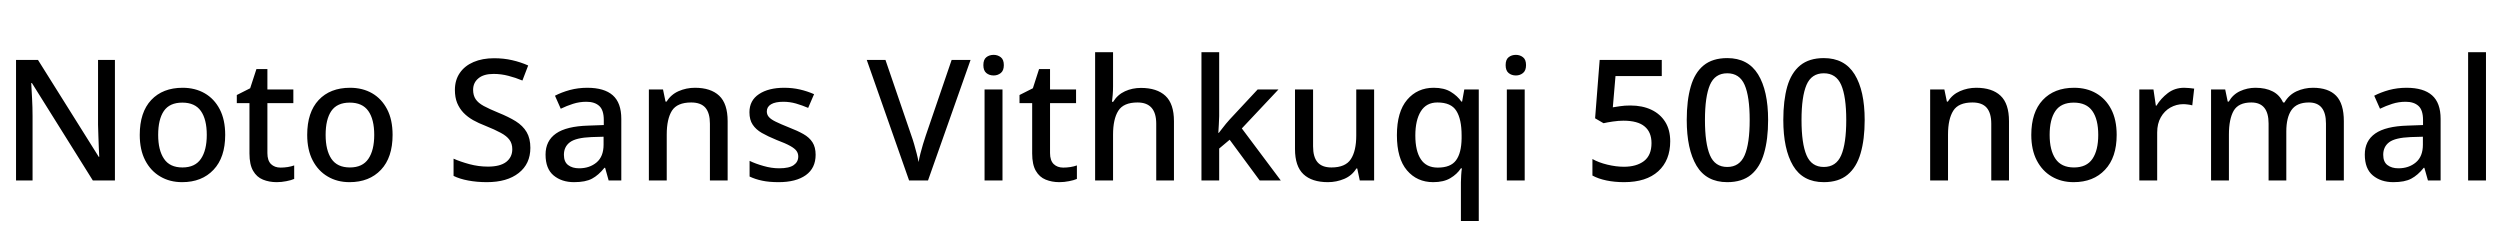 <svg xmlns="http://www.w3.org/2000/svg" xmlns:xlink="http://www.w3.org/1999/xlink" width="355.464" height="32.688"><path fill="black" d="M16.34 8.52L16.34 25.66L13.20 25.66L4.54 11.81L4.44 11.81Q4.49 12.77 4.56 14.00Q4.63 15.24 4.63 16.54L4.63 16.54L4.63 25.66L2.28 25.66L2.28 8.52L5.40 8.52L14.04 22.30L14.11 22.30Q14.09 21.79 14.05 21.02Q14.02 20.26 13.99 19.38Q13.97 18.50 13.94 17.74L13.94 17.74L13.94 8.52L16.34 8.52ZM32.02 19.18L32.02 19.18Q32.02 22.39 30.36 24.14Q28.70 25.90 25.90 25.90L25.90 25.90Q24.14 25.90 22.79 25.10Q21.43 24.31 20.65 22.81Q19.87 21.31 19.87 19.18L19.87 19.18Q19.87 15.96 21.50 14.22Q23.14 12.48 25.97 12.48L25.97 12.48Q27.74 12.48 29.10 13.26Q30.46 14.04 31.24 15.53Q32.02 17.02 32.02 19.18ZM22.49 19.18L22.49 19.18Q22.49 21.36 23.32 22.58Q24.14 23.81 25.94 23.81L25.94 23.81Q27.74 23.81 28.57 22.58Q29.40 21.36 29.40 19.18L29.40 19.18Q29.40 16.97 28.56 15.78Q27.72 14.59 25.92 14.59L25.92 14.59Q24.12 14.59 23.30 15.78Q22.49 16.97 22.49 19.18ZM39.89 23.83L39.89 23.83Q40.39 23.83 40.92 23.75Q41.45 23.66 41.83 23.52L41.83 23.52L41.83 25.44Q41.40 25.63 40.72 25.76Q40.03 25.90 39.34 25.90L39.34 25.90Q38.28 25.90 37.39 25.54Q36.50 25.18 35.99 24.29Q35.47 23.40 35.47 21.82L35.47 21.82L35.47 14.66L33.67 14.66L33.67 13.51L35.57 12.55L36.46 9.82L38.02 9.82L38.02 12.72L41.71 12.72L41.71 14.66L38.02 14.66L38.02 21.77Q38.02 22.82 38.53 23.33Q39.05 23.83 39.89 23.83ZM55.82 19.18L55.82 19.18Q55.82 22.39 54.17 24.14Q52.51 25.90 49.70 25.90L49.70 25.90Q47.95 25.90 46.60 25.10Q45.24 24.31 44.46 22.81Q43.68 21.31 43.68 19.18L43.68 19.18Q43.68 15.96 45.31 14.22Q46.94 12.48 49.78 12.48L49.78 12.48Q51.55 12.48 52.91 13.26Q54.26 14.04 55.04 15.53Q55.82 17.02 55.82 19.18ZM46.30 19.18L46.30 19.18Q46.30 21.36 47.12 22.58Q47.95 23.81 49.75 23.81L49.75 23.81Q51.55 23.81 52.38 22.58Q53.21 21.36 53.21 19.18L53.21 19.18Q53.21 16.97 52.37 15.78Q51.53 14.59 49.73 14.59L49.73 14.59Q47.93 14.59 47.11 15.78Q46.30 16.97 46.30 19.18ZM75.41 21.02L75.41 21.02Q75.41 23.30 73.75 24.60Q72.10 25.90 69.22 25.90L69.22 25.90Q67.82 25.90 66.59 25.67Q65.35 25.44 64.49 25.01L64.49 25.01L64.49 22.56Q65.45 22.99 66.74 23.34Q68.04 23.69 69.38 23.69L69.38 23.69Q71.11 23.69 71.98 23.02Q72.84 22.34 72.84 21.22L72.84 21.22Q72.84 20.42 72.44 19.88Q72.05 19.34 71.21 18.89Q70.37 18.43 69 17.88L69 17.88Q68.06 17.52 67.27 17.08Q66.48 16.63 65.90 16.03Q65.33 15.43 65.00 14.64Q64.68 13.85 64.68 12.79L64.68 12.79Q64.68 11.38 65.38 10.37Q66.07 9.36 67.33 8.82Q68.59 8.28 70.25 8.28L70.25 8.28Q71.64 8.28 72.83 8.56Q74.02 8.83 75.10 9.31L75.10 9.31L74.28 11.45Q73.30 11.04 72.28 10.78Q71.26 10.51 70.18 10.51L70.18 10.51Q68.76 10.51 68.02 11.14Q67.27 11.76 67.27 12.77L67.27 12.77Q67.27 13.56 67.63 14.10Q67.99 14.64 68.78 15.07Q69.58 15.50 70.87 16.03L70.87 16.03Q72.31 16.61 73.33 17.24Q74.35 17.88 74.88 18.78Q75.41 19.68 75.41 21.02ZM83.50 12.48L83.50 12.48Q85.92 12.48 87.13 13.55Q88.34 14.62 88.34 16.90L88.34 16.90L88.34 25.66L86.54 25.66L86.04 23.86L85.94 23.86Q85.10 24.91 84.18 25.40Q83.26 25.90 81.62 25.90L81.62 25.90Q79.87 25.90 78.72 24.95Q77.57 24 77.57 21.98L77.57 21.98Q77.57 20.02 79.06 18.98Q80.54 17.95 83.64 17.86L83.64 17.86L85.85 17.78L85.85 17.06Q85.85 15.65 85.20 15.06Q84.55 14.47 83.38 14.47L83.38 14.47Q82.39 14.47 81.48 14.76Q80.57 15.05 79.73 15.46L79.73 15.46L78.91 13.61Q79.82 13.13 81.01 12.80Q82.20 12.48 83.50 12.48ZM85.82 19.44L84.10 19.49Q81.89 19.58 81.04 20.22Q80.18 20.86 80.18 22.01L80.18 22.01Q80.18 23.02 80.78 23.47Q81.38 23.93 82.34 23.93L82.34 23.93Q83.83 23.93 84.83 23.09Q85.82 22.25 85.82 20.57L85.82 20.57L85.82 19.44ZM98.81 12.48L98.81 12.48Q101.06 12.48 102.26 13.61Q103.46 14.74 103.46 17.23L103.46 17.23L103.46 25.66L100.94 25.66L100.94 17.59Q100.94 16.08 100.30 15.32Q99.65 14.57 98.28 14.57L98.28 14.57Q96.29 14.57 95.54 15.74Q94.80 16.92 94.80 19.13L94.80 19.13L94.80 25.66L92.26 25.66L92.26 12.72L94.27 12.72L94.63 14.45L94.78 14.45Q95.40 13.44 96.49 12.96Q97.58 12.48 98.81 12.48ZM115.97 22.01L115.97 22.01Q115.97 23.90 114.58 24.90Q113.18 25.90 110.71 25.90L110.71 25.90Q109.34 25.90 108.37 25.69Q107.40 25.49 106.58 25.10L106.58 25.10L106.58 22.87Q107.42 23.28 108.56 23.60Q109.70 23.93 110.78 23.93L110.78 23.93Q112.22 23.93 112.86 23.47Q113.50 23.02 113.50 22.25L113.50 22.25Q113.50 21.82 113.26 21.47Q113.02 21.12 112.36 20.75Q111.70 20.38 110.42 19.90L110.42 19.90Q109.18 19.39 108.32 18.90Q107.47 18.41 107.02 17.72Q106.56 17.04 106.56 15.96L106.56 15.96Q106.56 14.28 107.92 13.38Q109.27 12.48 111.50 12.48L111.50 12.48Q112.68 12.48 113.72 12.72Q114.77 12.96 115.75 13.39L115.75 13.39L114.91 15.34Q114.07 14.98 113.18 14.72Q112.30 14.47 111.38 14.47L111.38 14.47Q110.23 14.47 109.63 14.83Q109.03 15.19 109.03 15.84L109.03 15.84Q109.03 16.30 109.32 16.63Q109.61 16.97 110.29 17.30Q110.98 17.64 112.18 18.12L112.18 18.12Q113.38 18.58 114.23 19.06Q115.08 19.54 115.52 20.23Q115.97 20.93 115.97 22.01ZM135.31 8.52L138 8.52L131.95 25.66L129.26 25.66L123.24 8.52L125.90 8.52L129.58 19.27Q129.79 19.85 129.98 20.51Q130.18 21.17 130.34 21.83Q130.51 22.49 130.61 23.04L130.61 23.04Q130.70 22.49 130.87 21.83Q131.04 21.17 131.24 20.50Q131.45 19.82 131.64 19.25L131.64 19.25L135.31 8.52ZM139.99 12.72L142.54 12.72L142.54 25.66L139.99 25.66L139.99 12.72ZM141.29 7.80L141.29 7.80Q141.86 7.80 142.30 8.14Q142.73 8.47 142.73 9.26L142.73 9.26Q142.73 10.03 142.30 10.38Q141.86 10.73 141.29 10.73L141.29 10.73Q140.66 10.73 140.24 10.38Q139.82 10.03 139.82 9.26L139.82 9.26Q139.82 8.47 140.24 8.14Q140.66 7.80 141.29 7.80ZM151.18 23.83L151.18 23.83Q151.68 23.83 152.21 23.75Q152.74 23.66 153.12 23.52L153.12 23.52L153.12 25.44Q152.69 25.63 152.00 25.76Q151.32 25.90 150.62 25.90L150.62 25.90Q149.57 25.90 148.68 25.54Q147.79 25.18 147.28 24.29Q146.76 23.40 146.76 21.82L146.76 21.82L146.76 14.66L144.96 14.66L144.96 13.51L146.86 12.55L147.74 9.82L149.30 9.82L149.30 12.72L153 12.72L153 14.66L149.30 14.66L149.30 21.77Q149.30 22.82 149.82 23.33Q150.34 23.83 151.18 23.83ZM158.26 7.42L158.26 12.29Q158.26 12.91 158.21 13.50Q158.16 14.09 158.11 14.47L158.11 14.47L158.28 14.47Q158.90 13.46 159.95 12.98Q160.99 12.50 162.22 12.50L162.22 12.50Q164.50 12.50 165.71 13.63Q166.92 14.76 166.92 17.23L166.92 17.23L166.92 25.66L164.40 25.66L164.40 17.59Q164.40 14.57 161.74 14.57L161.74 14.57Q159.74 14.57 159 15.76Q158.26 16.94 158.26 19.15L158.26 19.15L158.26 25.66L155.71 25.66L155.71 7.42L158.26 7.42ZM173.35 7.42L173.35 16.54Q173.35 17.02 173.30 17.69Q173.26 18.36 173.23 18.89L173.23 18.89L173.30 18.89Q173.50 18.65 173.76 18.30Q174.02 17.95 174.32 17.59Q174.62 17.23 174.86 16.97L174.86 16.97L178.82 12.72L181.78 12.72L176.57 18.26L182.11 25.66L179.11 25.66L174.84 19.87L173.35 21.12L173.35 25.66L170.83 25.66L170.83 7.42L173.35 7.42ZM192.84 12.72L195.38 12.72L195.38 25.66L193.34 25.66L192.98 23.95L192.86 23.95Q192.24 24.96 191.14 25.43Q190.03 25.90 188.81 25.90L188.81 25.90Q186.53 25.90 185.33 24.77Q184.13 23.64 184.13 21.19L184.13 21.19L184.13 12.72L186.70 12.72L186.70 20.81Q186.70 22.32 187.33 23.06Q187.97 23.81 189.31 23.81L189.31 23.81Q191.30 23.81 192.07 22.63Q192.84 21.46 192.84 19.27L192.84 19.27L192.84 12.72ZM207.72 31.42L207.72 25.92Q207.72 25.46 207.76 24.91Q207.79 24.36 207.86 23.93L207.86 23.93L207.72 23.93Q207.17 24.77 206.22 25.33Q205.27 25.90 203.78 25.90L203.78 25.90Q201.48 25.90 200.05 24.22Q198.62 22.54 198.62 19.22L198.62 19.22Q198.62 15.89 200.08 14.18Q201.53 12.48 203.86 12.48L203.86 12.48Q205.34 12.48 206.28 13.06Q207.22 13.63 207.79 14.45L207.79 14.45L207.89 14.45L208.20 12.72L210.26 12.72L210.26 31.42L207.72 31.42ZM204.43 23.83L204.43 23.83Q206.26 23.83 207.02 22.80Q207.79 21.77 207.82 19.68L207.82 19.68L207.82 19.25Q207.82 16.94 207.07 15.76Q206.33 14.57 204.38 14.57L204.38 14.57Q202.80 14.57 202.02 15.83Q201.24 17.09 201.24 19.27L201.24 19.27Q201.24 21.46 202.02 22.64Q202.80 23.83 204.43 23.83ZM214.25 12.72L216.79 12.72L216.79 25.66L214.25 25.66L214.25 12.72ZM215.54 7.80L215.54 7.80Q216.12 7.80 216.55 8.14Q216.98 8.47 216.98 9.26L216.98 9.26Q216.98 10.03 216.55 10.38Q216.12 10.73 215.54 10.73L215.54 10.73Q214.92 10.73 214.50 10.38Q214.08 10.03 214.08 9.26L214.08 9.26Q214.08 8.47 214.50 8.14Q214.92 7.80 215.54 7.80ZM231.82 15.00L231.82 15.00Q233.52 15.00 234.79 15.60Q236.06 16.20 236.77 17.33Q237.48 18.46 237.48 20.09L237.48 20.09Q237.48 22.80 235.78 24.35Q234.07 25.90 230.93 25.90L230.93 25.90Q229.58 25.90 228.42 25.66Q227.26 25.42 226.42 24.96L226.42 24.96L226.42 22.61Q227.30 23.11 228.54 23.41Q229.78 23.71 230.90 23.71L230.90 23.71Q232.68 23.71 233.75 22.90Q234.82 22.08 234.82 20.35L234.82 20.35Q234.82 18.79 233.84 17.98Q232.87 17.16 230.81 17.16L230.81 17.16Q230.14 17.16 229.32 17.28Q228.50 17.40 228 17.52L228 17.52L226.80 16.82L227.45 8.52L236.28 8.52L236.28 10.82L229.70 10.82L229.32 15.26Q229.73 15.19 230.35 15.10Q230.98 15.00 231.82 15.00ZM251.40 17.06L251.40 17.06Q251.40 19.82 250.82 21.80Q250.25 23.78 248.98 24.84Q247.70 25.90 245.59 25.90L245.59 25.90Q242.62 25.90 241.22 23.56Q239.83 21.22 239.83 17.06L239.83 17.06Q239.83 14.28 240.40 12.31Q240.96 10.34 242.23 9.30Q243.50 8.26 245.59 8.26L245.59 8.26Q248.54 8.26 249.97 10.57Q251.40 12.89 251.40 17.06ZM242.42 17.06L242.42 17.06Q242.42 20.40 243.13 22.07Q243.84 23.74 245.59 23.74L245.59 23.74Q247.34 23.74 248.06 22.08Q248.78 20.42 248.78 17.06L248.78 17.06Q248.78 13.73 248.06 12.07Q247.34 10.42 245.59 10.42L245.59 10.42Q243.84 10.42 243.13 12.07Q242.42 13.73 242.42 17.06ZM265.13 17.06L265.13 17.06Q265.13 19.82 264.55 21.80Q263.98 23.78 262.70 24.84Q261.43 25.90 259.32 25.90L259.32 25.90Q256.34 25.90 254.95 23.56Q253.56 21.22 253.56 17.06L253.56 17.06Q253.56 14.28 254.12 12.31Q254.69 10.34 255.96 9.30Q257.23 8.26 259.32 8.26L259.32 8.26Q262.27 8.26 263.70 10.57Q265.13 12.89 265.13 17.06ZM256.15 17.06L256.15 17.06Q256.15 20.40 256.86 22.07Q257.57 23.74 259.32 23.74L259.32 23.74Q261.07 23.74 261.79 22.08Q262.51 20.42 262.51 17.06L262.51 17.06Q262.51 13.73 261.79 12.07Q261.07 10.42 259.32 10.42L259.32 10.42Q257.57 10.42 256.86 12.07Q256.15 13.73 256.15 17.06ZM280.99 12.48L280.99 12.48Q283.25 12.48 284.45 13.61Q285.65 14.74 285.65 17.23L285.65 17.23L285.65 25.66L283.13 25.66L283.13 17.59Q283.13 16.08 282.48 15.32Q281.83 14.57 280.46 14.57L280.46 14.57Q278.47 14.57 277.73 15.74Q276.98 16.92 276.98 19.13L276.98 19.13L276.98 25.66L274.44 25.66L274.44 12.72L276.46 12.72L276.82 14.45L276.96 14.45Q277.58 13.44 278.68 12.96Q279.77 12.48 280.99 12.48ZM300.96 19.18L300.96 19.18Q300.96 22.39 299.30 24.14Q297.65 25.90 294.84 25.90L294.84 25.90Q293.09 25.90 291.73 25.10Q290.38 24.31 289.60 22.81Q288.82 21.31 288.82 19.18L288.82 19.18Q288.82 15.96 290.45 14.22Q292.08 12.48 294.91 12.48L294.91 12.48Q296.69 12.48 298.04 13.26Q299.40 14.04 300.18 15.53Q300.96 17.02 300.96 19.18ZM291.43 19.18L291.43 19.18Q291.43 21.36 292.26 22.58Q293.09 23.81 294.89 23.81L294.89 23.81Q296.69 23.81 297.52 22.58Q298.34 21.36 298.34 19.18L298.34 19.18Q298.34 16.97 297.50 15.78Q296.66 14.59 294.86 14.59L294.86 14.59Q293.06 14.59 292.25 15.78Q291.43 16.97 291.43 19.18ZM310.56 12.48L310.56 12.48Q310.90 12.48 311.29 12.52Q311.69 12.55 311.98 12.60L311.98 12.60L311.71 14.98Q311.45 14.90 311.09 14.86Q310.73 14.81 310.42 14.81L310.42 14.81Q309.46 14.81 308.60 15.29Q307.75 15.77 307.24 16.67Q306.72 17.57 306.72 18.84L306.72 18.84L306.72 25.66L304.18 25.66L304.18 12.72L306.19 12.72L306.53 15.02L306.62 15.02Q307.25 13.99 308.23 13.24Q309.22 12.48 310.56 12.48ZM328.87 12.48L328.87 12.48Q331.06 12.48 332.16 13.61Q333.26 14.74 333.26 17.23L333.26 17.23L333.26 25.66L330.72 25.66L330.72 17.57Q330.72 14.57 328.30 14.57L328.30 14.57Q326.57 14.57 325.82 15.64Q325.08 16.70 325.08 18.70L325.08 18.70L325.08 25.66L322.56 25.66L322.56 17.57Q322.56 14.57 320.11 14.57L320.11 14.57Q318.29 14.57 317.60 15.74Q316.92 16.92 316.92 19.13L316.92 19.13L316.92 25.66L314.38 25.66L314.38 12.72L316.39 12.72L316.75 14.45L316.90 14.45Q317.47 13.44 318.50 12.96Q319.54 12.48 320.69 12.48L320.69 12.48Q322.15 12.48 323.15 13.00Q324.14 13.51 324.62 14.57L324.62 14.57L324.82 14.57Q325.44 13.49 326.54 12.98Q327.65 12.48 328.87 12.48ZM342.17 12.48L342.17 12.48Q344.59 12.48 345.80 13.55Q347.02 14.62 347.02 16.90L347.02 16.90L347.02 25.66L345.22 25.66L344.71 23.86L344.62 23.86Q343.78 24.91 342.85 25.40Q341.93 25.90 340.30 25.90L340.30 25.90Q338.54 25.90 337.39 24.95Q336.24 24 336.24 21.98L336.24 21.98Q336.24 20.02 337.73 18.98Q339.22 17.95 342.31 17.86L342.31 17.86L344.52 17.78L344.52 17.06Q344.52 15.65 343.87 15.06Q343.22 14.47 342.05 14.47L342.05 14.47Q341.06 14.47 340.15 14.76Q339.24 15.05 338.40 15.46L338.40 15.46L337.58 13.61Q338.50 13.13 339.68 12.80Q340.87 12.48 342.17 12.48ZM344.50 19.44L342.77 19.49Q340.56 19.58 339.71 20.22Q338.86 20.86 338.86 22.01L338.86 22.01Q338.86 23.02 339.46 23.47Q340.06 23.93 341.02 23.93L341.02 23.93Q342.50 23.93 343.50 23.09Q344.50 22.25 344.50 20.57L344.50 20.57L344.50 19.44ZM353.47 7.42L353.47 25.66L350.93 25.66L350.93 7.42L353.47 7.42Z"/></svg>